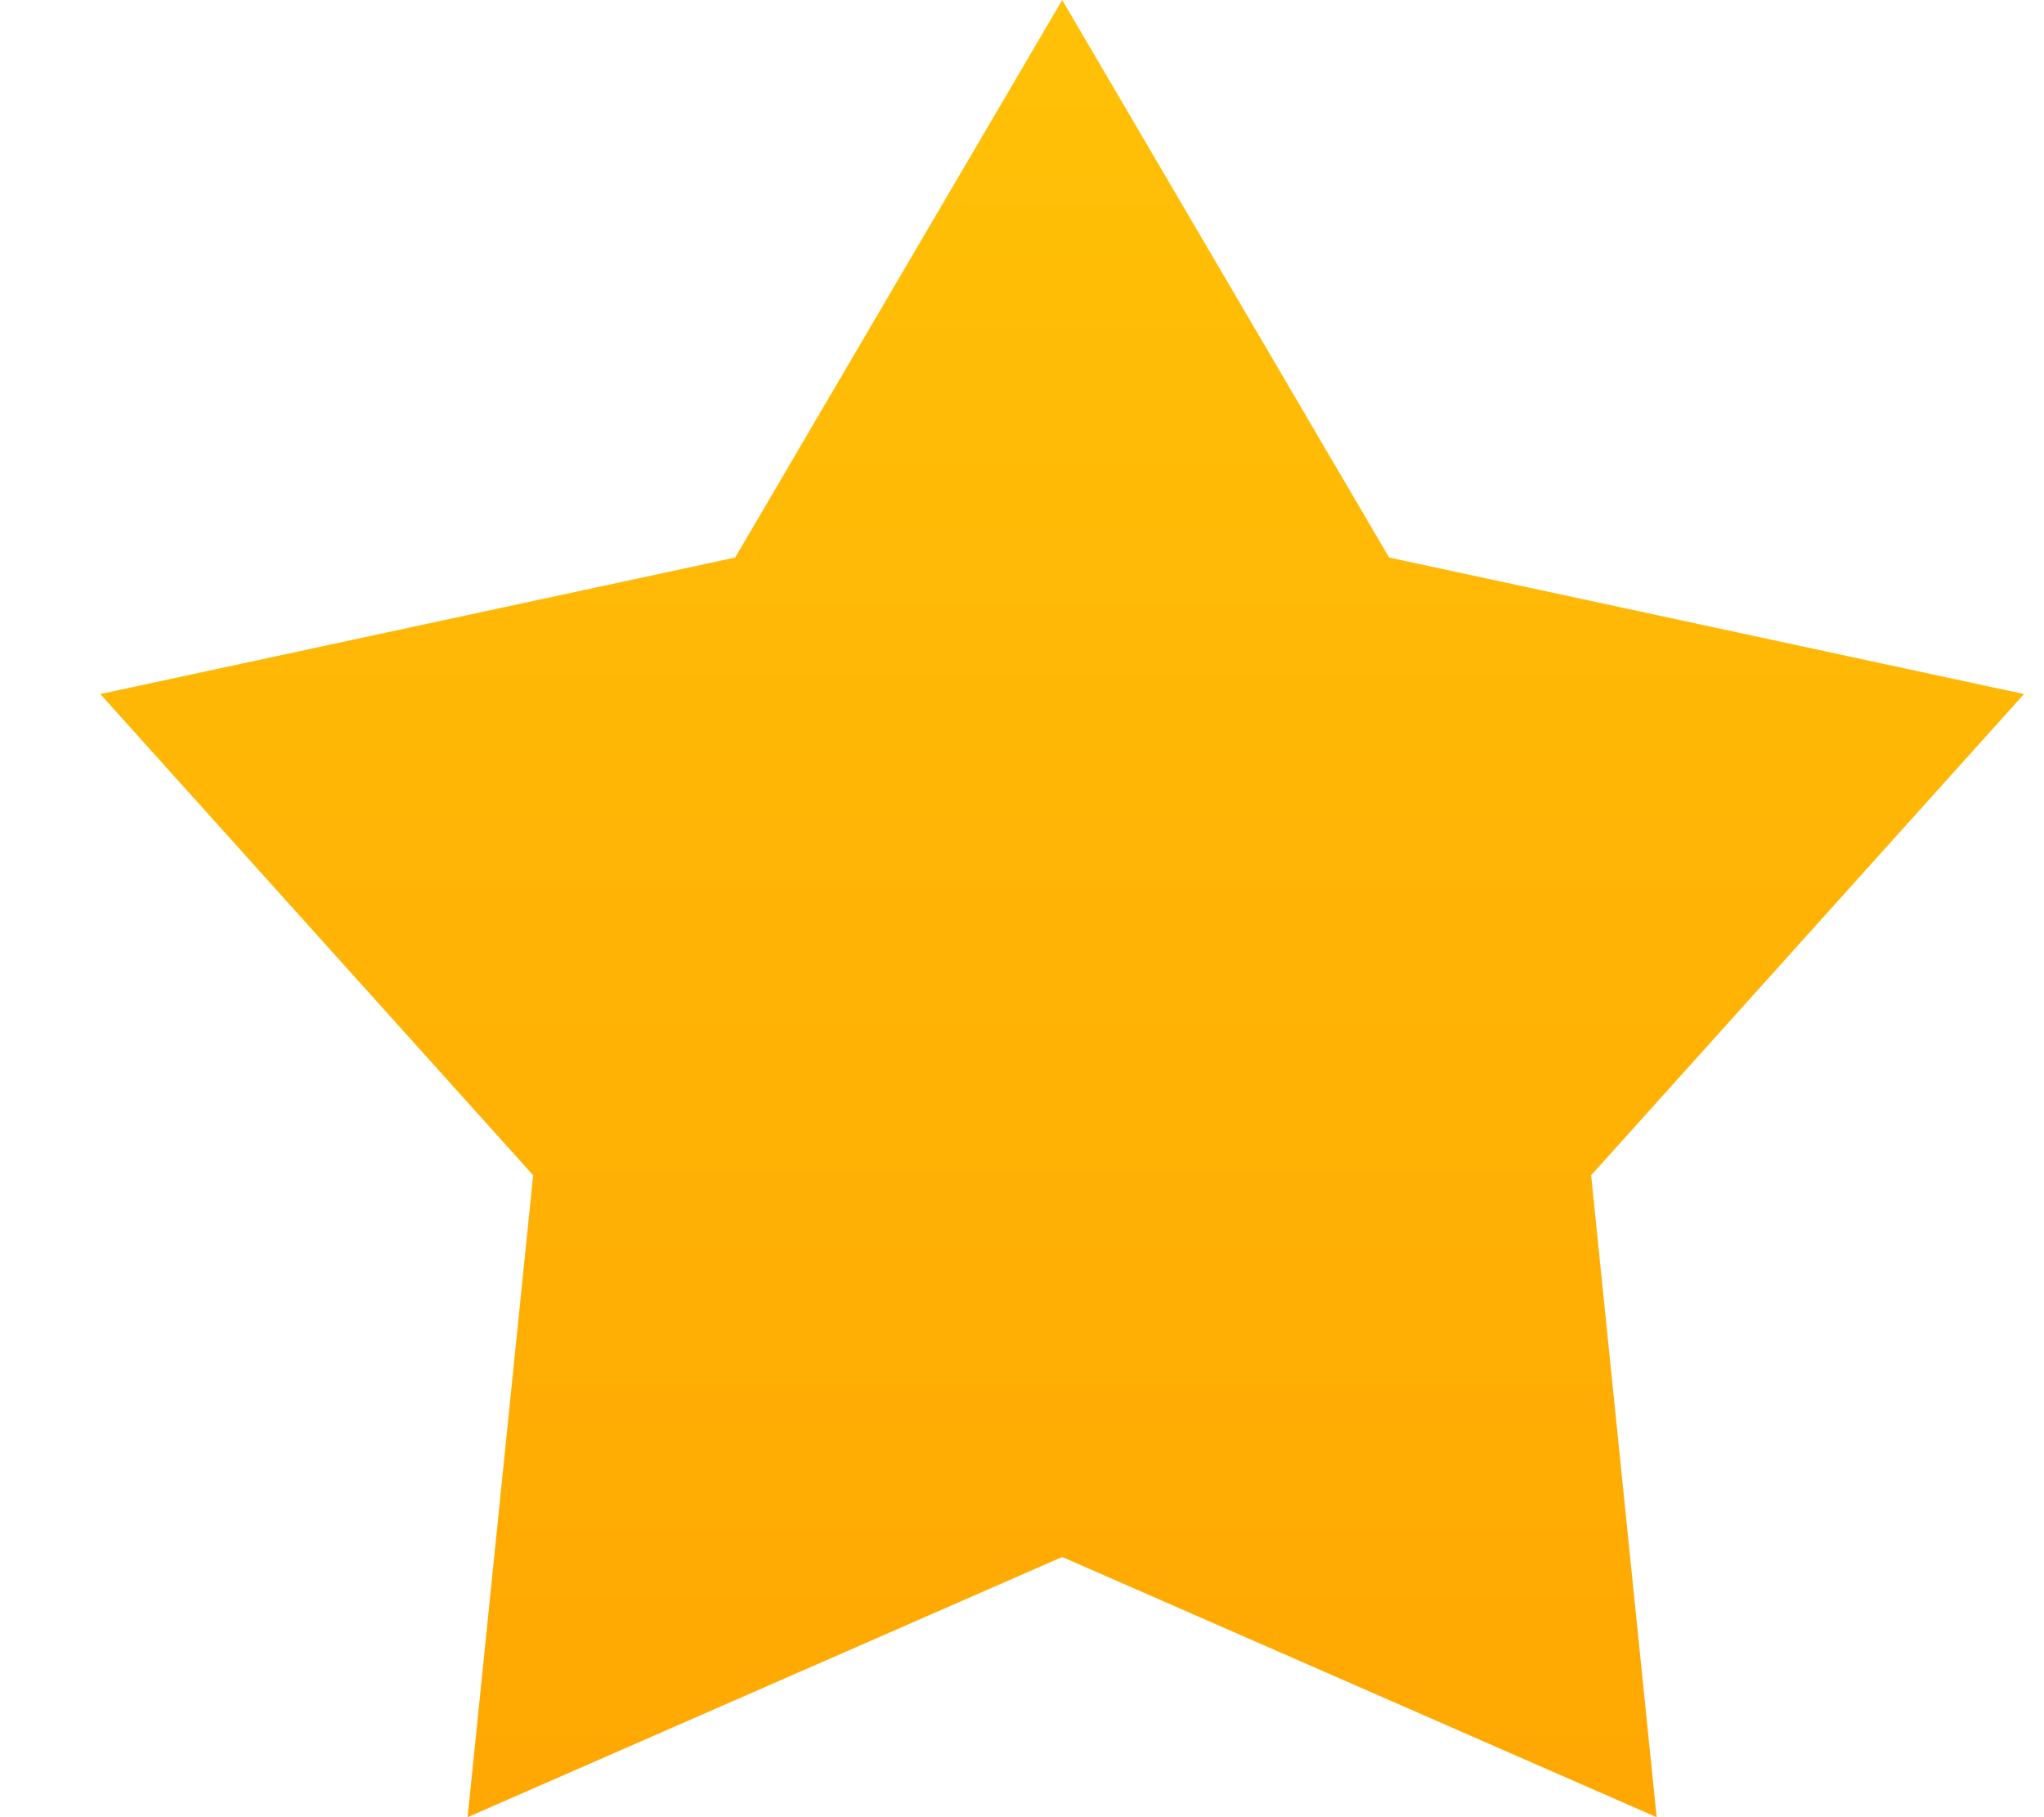 <svg width="18" height="16" viewBox="0 0 18 16" fill="none" xmlns="http://www.w3.org/2000/svg">
    <path d="M9.354 0L12.233 4.909L17.824 6.111L14.012 10.348L14.589 16L9.354 13.709L4.118 16L4.695 10.348L0.883 6.111L6.474 4.909L9.354 0Z" fill="url(#paint0_linear)"/>
    <defs>
        <linearGradient id="paint0_linear" x1="12.499" y1="0.019" x2="12.499" y2="24.982" gradientUnits="userSpaceOnUse">
        <stop stop-color="#FFC107"/>
        <stop offset="1" stop-color="#FF9900"/>
        </linearGradient>
    </defs>
</svg>
    

